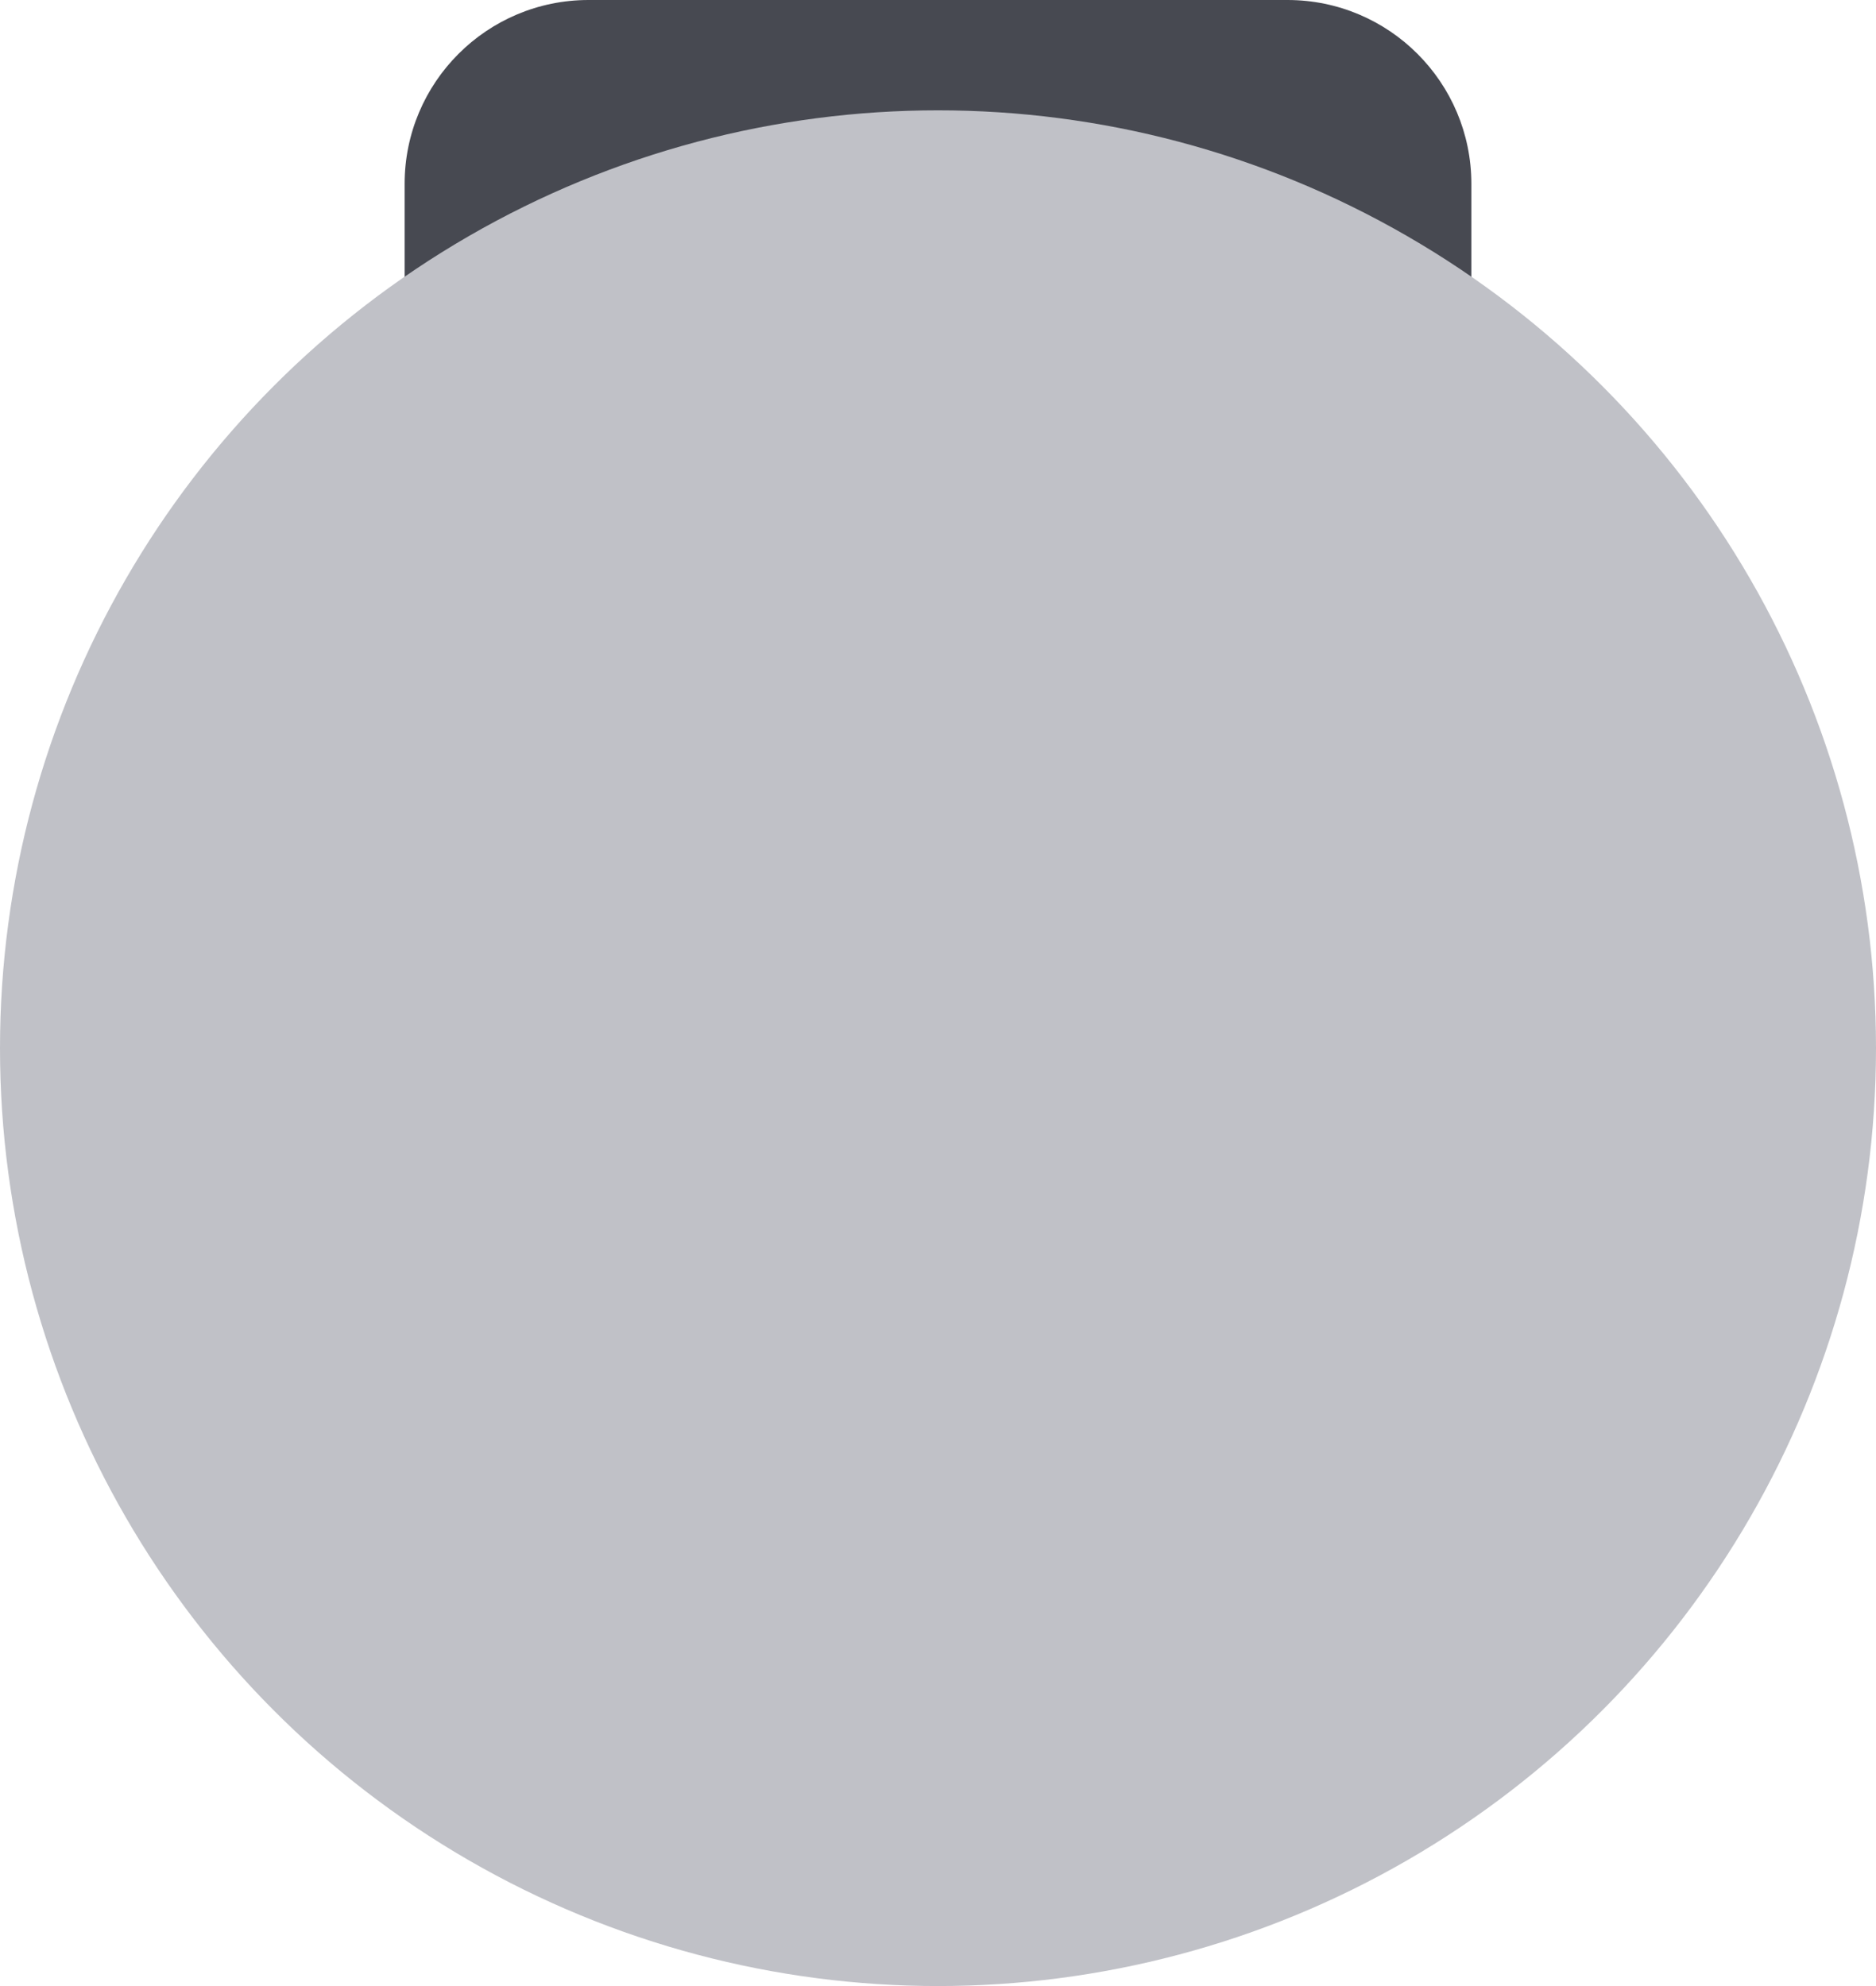 <svg width="51" height="54" viewBox="0 0 51 54" fill="none" xmlns="http://www.w3.org/2000/svg">
<path d="M11 5C11 2.239 13.239 0 16 0H35C37.761 0 40 2.239 40 5V10H11V5Z" fill="#474951"/>
<circle cx="25.5" cy="28.5" r="25.5" fill="#C0C1C7"/>
</svg>

